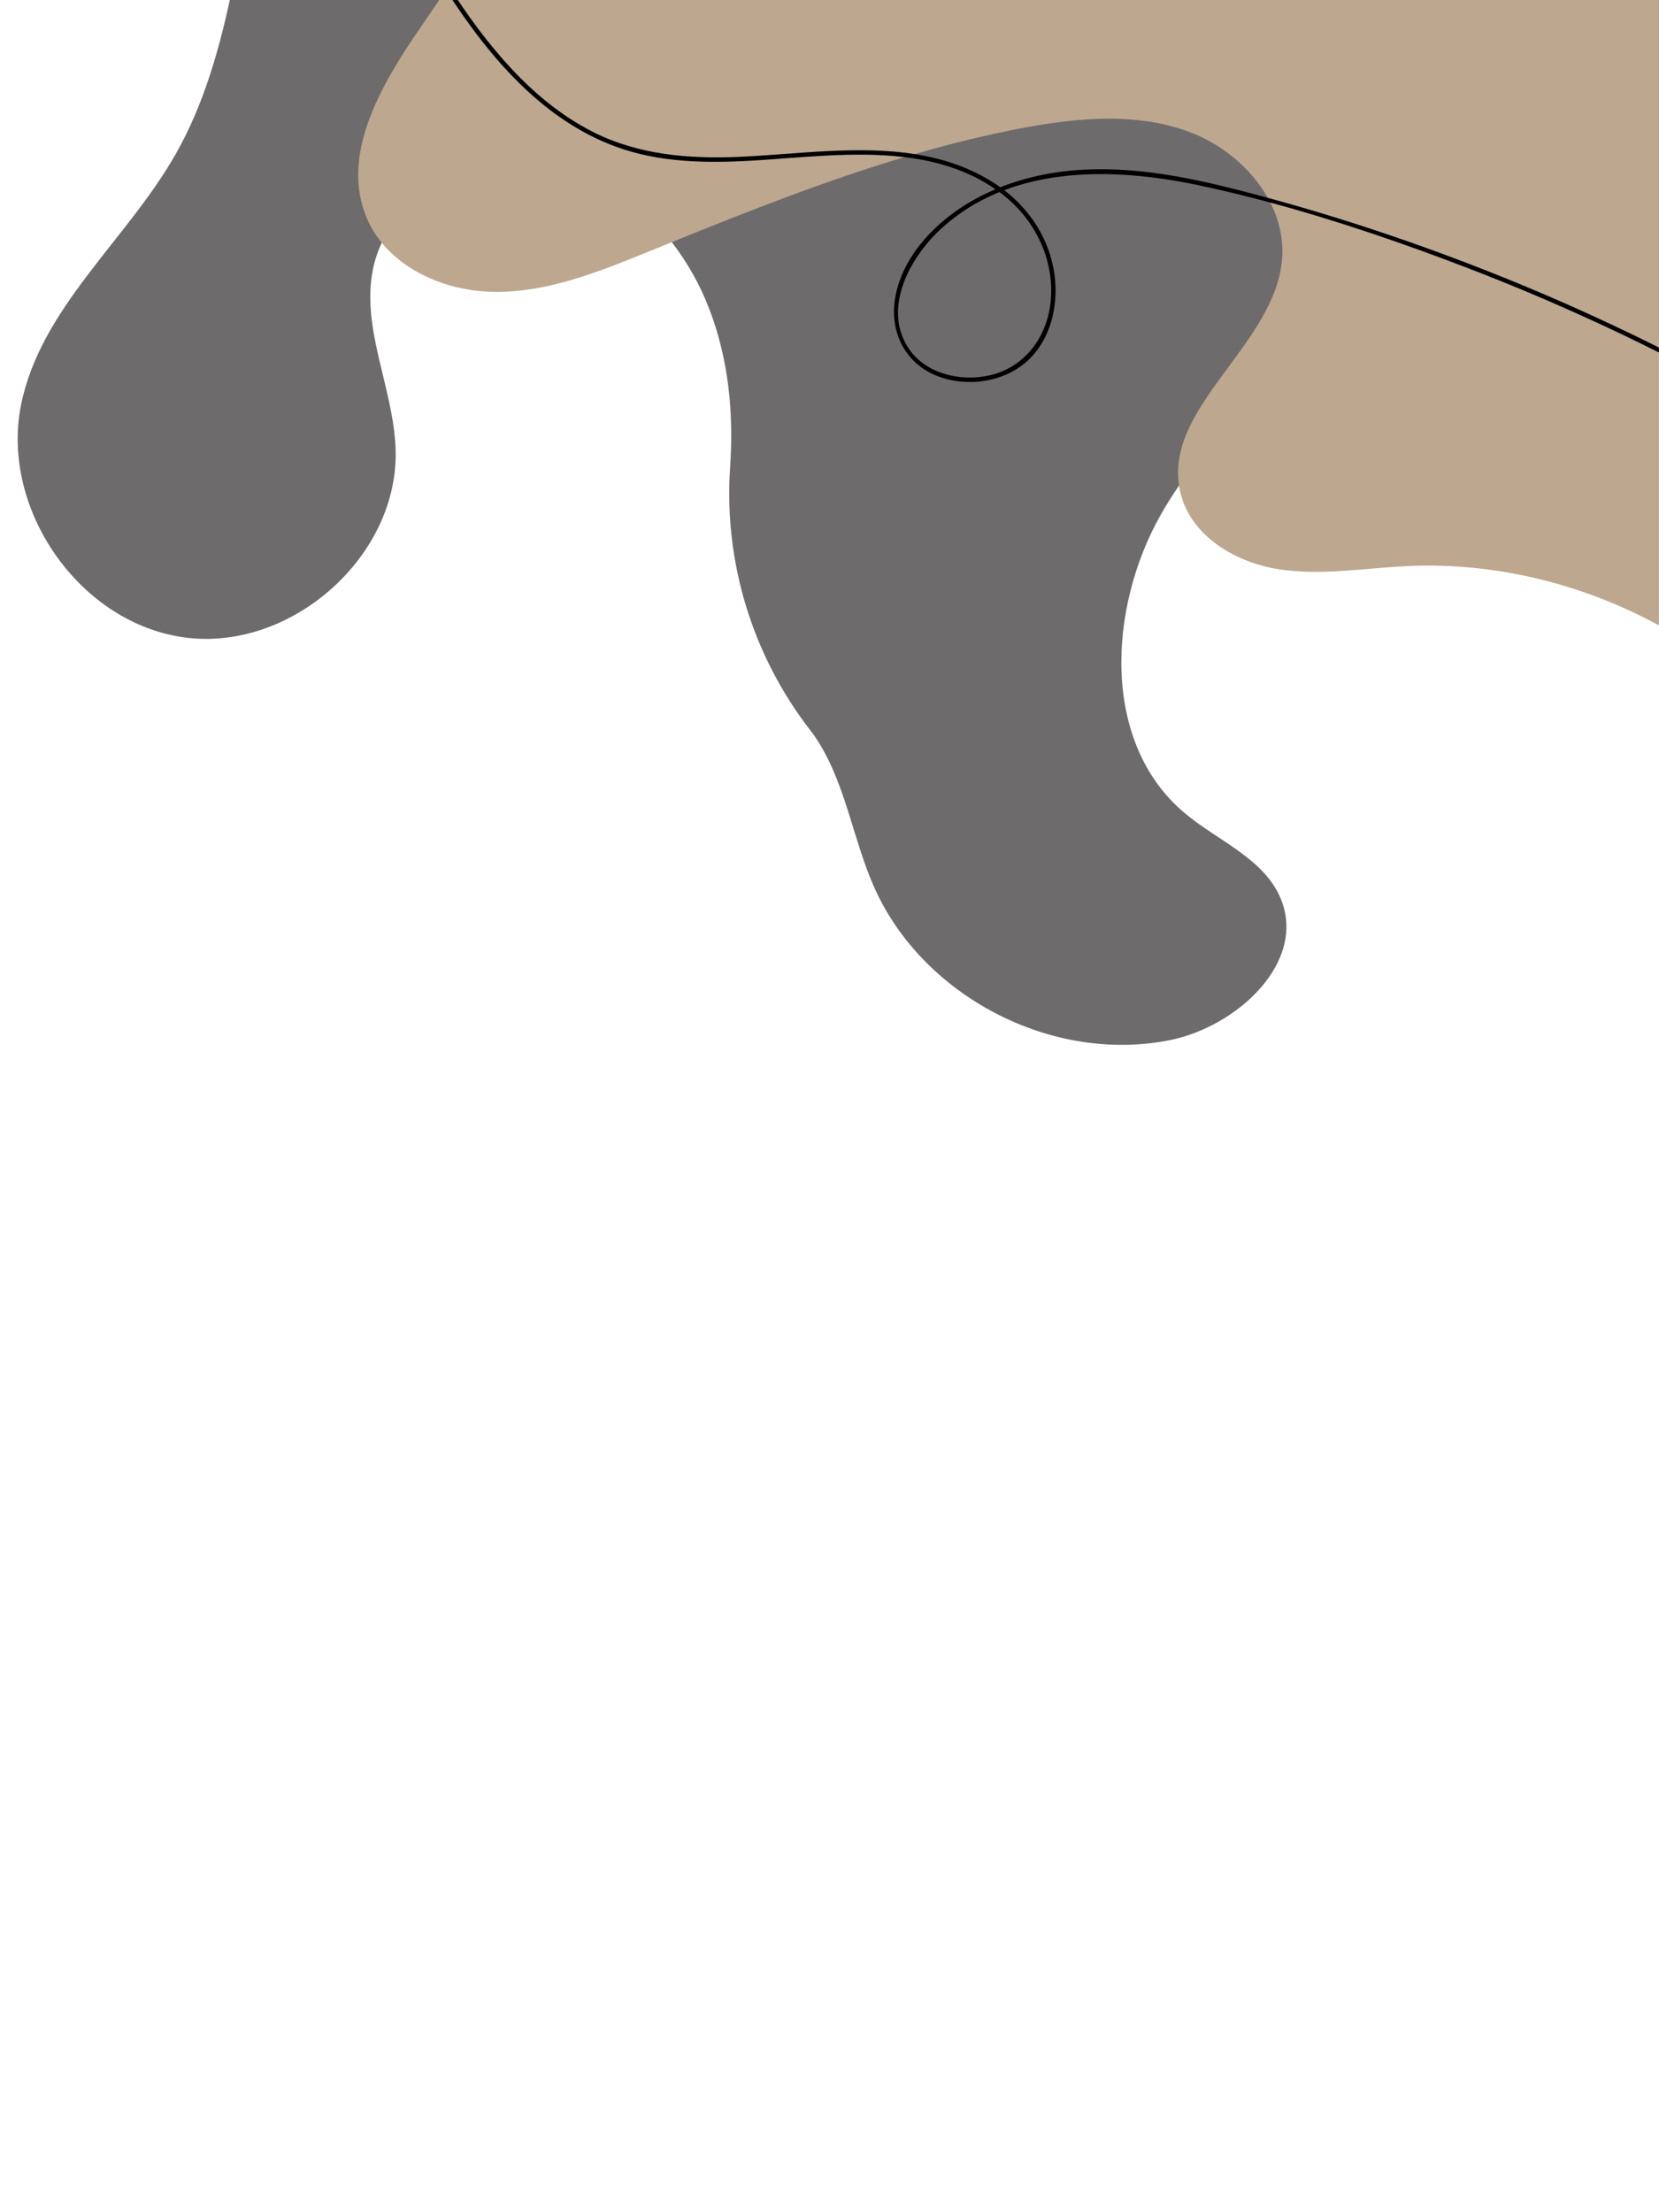 <svg xmlns="http://www.w3.org/2000/svg" xmlns:xlink="http://www.w3.org/1999/xlink" width="120" zoomAndPan="magnify" viewBox="0 0 90 120" height="160" preserveAspectRatio="xMidYMid meet" version="1.0"><path fill="#6d6b6b" d="M 87.344 17.566 C 88.246 17.801 89.133 18.094 89.996 18.438 L 89.996 -0.48 L 24.52 -0.48 C 24.461 -0.57 24.402 -0.66 24.348 -0.75 C 24.297 -0.676 24.246 -0.605 24.199 -0.531 C 24.188 -0.516 24.176 -0.496 24.16 -0.48 L 12.57 -0.48 C 11.918 2.609 11.082 5.629 9.527 8.367 C 6.871 13.031 2.199 16.703 1.141 21.965 C 0.004 27.645 4.359 33.879 10.109 34.59 C 15.859 35.301 21.668 30.133 21.461 24.344 C 21.344 21.074 19.605 17.883 20.219 14.672 C 20.32 14.145 20.488 13.641 20.711 13.168 C 22.195 10.008 26.168 8.152 29.699 8.793 C 32.41 9.281 34.75 10.941 36.445 13.137 C 37.293 14.234 37.98 15.461 38.473 16.746 C 39.535 19.512 39.805 22.406 39.609 25.336 C 39.258 30.488 40.816 35.57 43.984 39.648 C 44.051 39.73 44.109 39.816 44.172 39.902 C 45.848 42.324 46.223 45.402 47.41 48.098 C 50.043 54.055 57.078 57.703 63.461 56.422 C 67.109 55.691 70.895 52.199 69.484 48.758 C 68.582 46.562 66.059 45.617 64.246 44.086 C 59.758 40.301 60.086 33.016 62.98 27.902 C 63.285 27.367 63.609 26.848 63.961 26.34 C 67.594 21.078 73.625 17.504 80.004 16.934 C 82.07 16.746 84.16 16.879 86.188 17.297 C 86.574 17.375 86.961 17.465 87.344 17.566 Z M 87.344 17.566 " fill-opacity="1" fill-rule="nonzero"/><path fill="#bda78f" d="M 89.996 33.922 L 89.996 -0.48 L 24.52 -0.48 C 24.461 -0.57 24.402 -0.66 24.348 -0.75 C 24.297 -0.676 24.246 -0.605 24.199 -0.531 C 24.188 -0.516 24.176 -0.496 24.16 -0.48 C 23.684 0.219 23.203 0.914 22.727 1.613 C 20.625 4.672 18.438 8.465 19.914 11.867 C 20.121 12.344 20.391 12.777 20.711 13.168 C 22.145 14.926 24.594 15.832 26.918 15.836 C 29.758 15.836 32.473 14.75 35.102 13.68 C 35.551 13.5 35.996 13.316 36.445 13.137 C 40.598 11.453 44.781 9.801 49.066 8.523 C 49.254 8.465 49.441 8.41 49.625 8.359 C 51.559 7.797 53.512 7.316 55.492 6.941 C 58.496 6.379 61.68 6.09 64.535 7.164 C 66.289 7.82 67.871 9.121 68.773 10.73 C 68.824 10.816 68.867 10.902 68.914 10.988 C 69.395 11.938 69.641 12.988 69.551 14.07 C 69.168 18.648 63.289 21.992 63.961 26.34 C 63.988 26.516 64.023 26.691 64.074 26.867 C 64.691 29.121 67.043 30.512 69.352 30.875 C 71.66 31.238 74.012 30.816 76.344 30.707 C 81.078 30.484 85.836 31.66 89.996 33.922 Z M 89.996 33.922 " fill-opacity="1" fill-rule="nonzero"/><path fill="#000000" d="M 86.188 17.297 C 84.02 16.305 81.816 15.383 79.59 14.527 C 76.102 13.191 72.535 11.965 68.914 10.988 C 67.641 10.645 66.359 10.332 65.078 10.059 C 61.656 9.328 57.789 9.066 54.48 10.316 C 55.938 11.438 56.945 13.031 57.203 14.879 C 57.457 16.699 56.926 18.75 55.379 19.867 C 54.094 20.793 52.285 20.969 50.824 20.387 C 49.125 19.711 48.277 18.051 48.547 16.258 C 48.883 14.059 50.543 12.254 52.367 11.113 C 52.891 10.785 53.438 10.504 54.004 10.266 C 52.512 9.234 50.828 8.734 49.066 8.523 C 46.352 8.195 43.457 8.555 40.836 8.711 C 38.336 8.859 35.781 8.828 33.402 7.953 C 31.535 7.27 29.871 6.129 28.434 4.766 C 26.793 3.207 25.453 1.406 24.23 -0.48 C 24.219 -0.496 24.207 -0.516 24.199 -0.531 C 24.246 -0.605 24.297 -0.676 24.348 -0.75 C 24.402 -0.66 24.461 -0.57 24.52 -0.48 C 25.316 0.742 26.168 1.93 27.129 3.039 C 28.562 4.703 30.234 6.188 32.207 7.176 C 34.672 8.41 37.398 8.625 40.113 8.508 C 43.176 8.371 46.52 7.871 49.625 8.359 C 51.164 8.602 52.645 9.086 54.004 9.977 C 54.094 10.035 54.18 10.094 54.266 10.156 C 55.738 9.574 57.324 9.27 58.902 9.199 C 61.711 9.07 64.5 9.621 67.207 10.316 C 67.73 10.449 68.254 10.586 68.773 10.73 C 70.816 11.285 72.844 11.902 74.852 12.574 C 79.105 13.996 83.281 15.664 87.344 17.566 C 88.234 17.984 89.117 18.41 89.996 18.852 L 89.996 19.121 C 88.738 18.488 87.469 17.879 86.188 17.297 Z M 54.219 10.418 C 53.051 10.891 51.961 11.562 50.984 12.473 C 49.375 13.98 47.918 16.633 49.215 18.777 C 50.113 20.27 52.098 20.73 53.707 20.355 C 55.727 19.883 56.93 18.078 57.02 16.059 C 57.121 13.871 56.055 11.812 54.328 10.5 C 54.293 10.473 54.258 10.445 54.219 10.418 Z M 54.219 10.418 " fill-opacity="1" fill-rule="nonzero"/></svg>